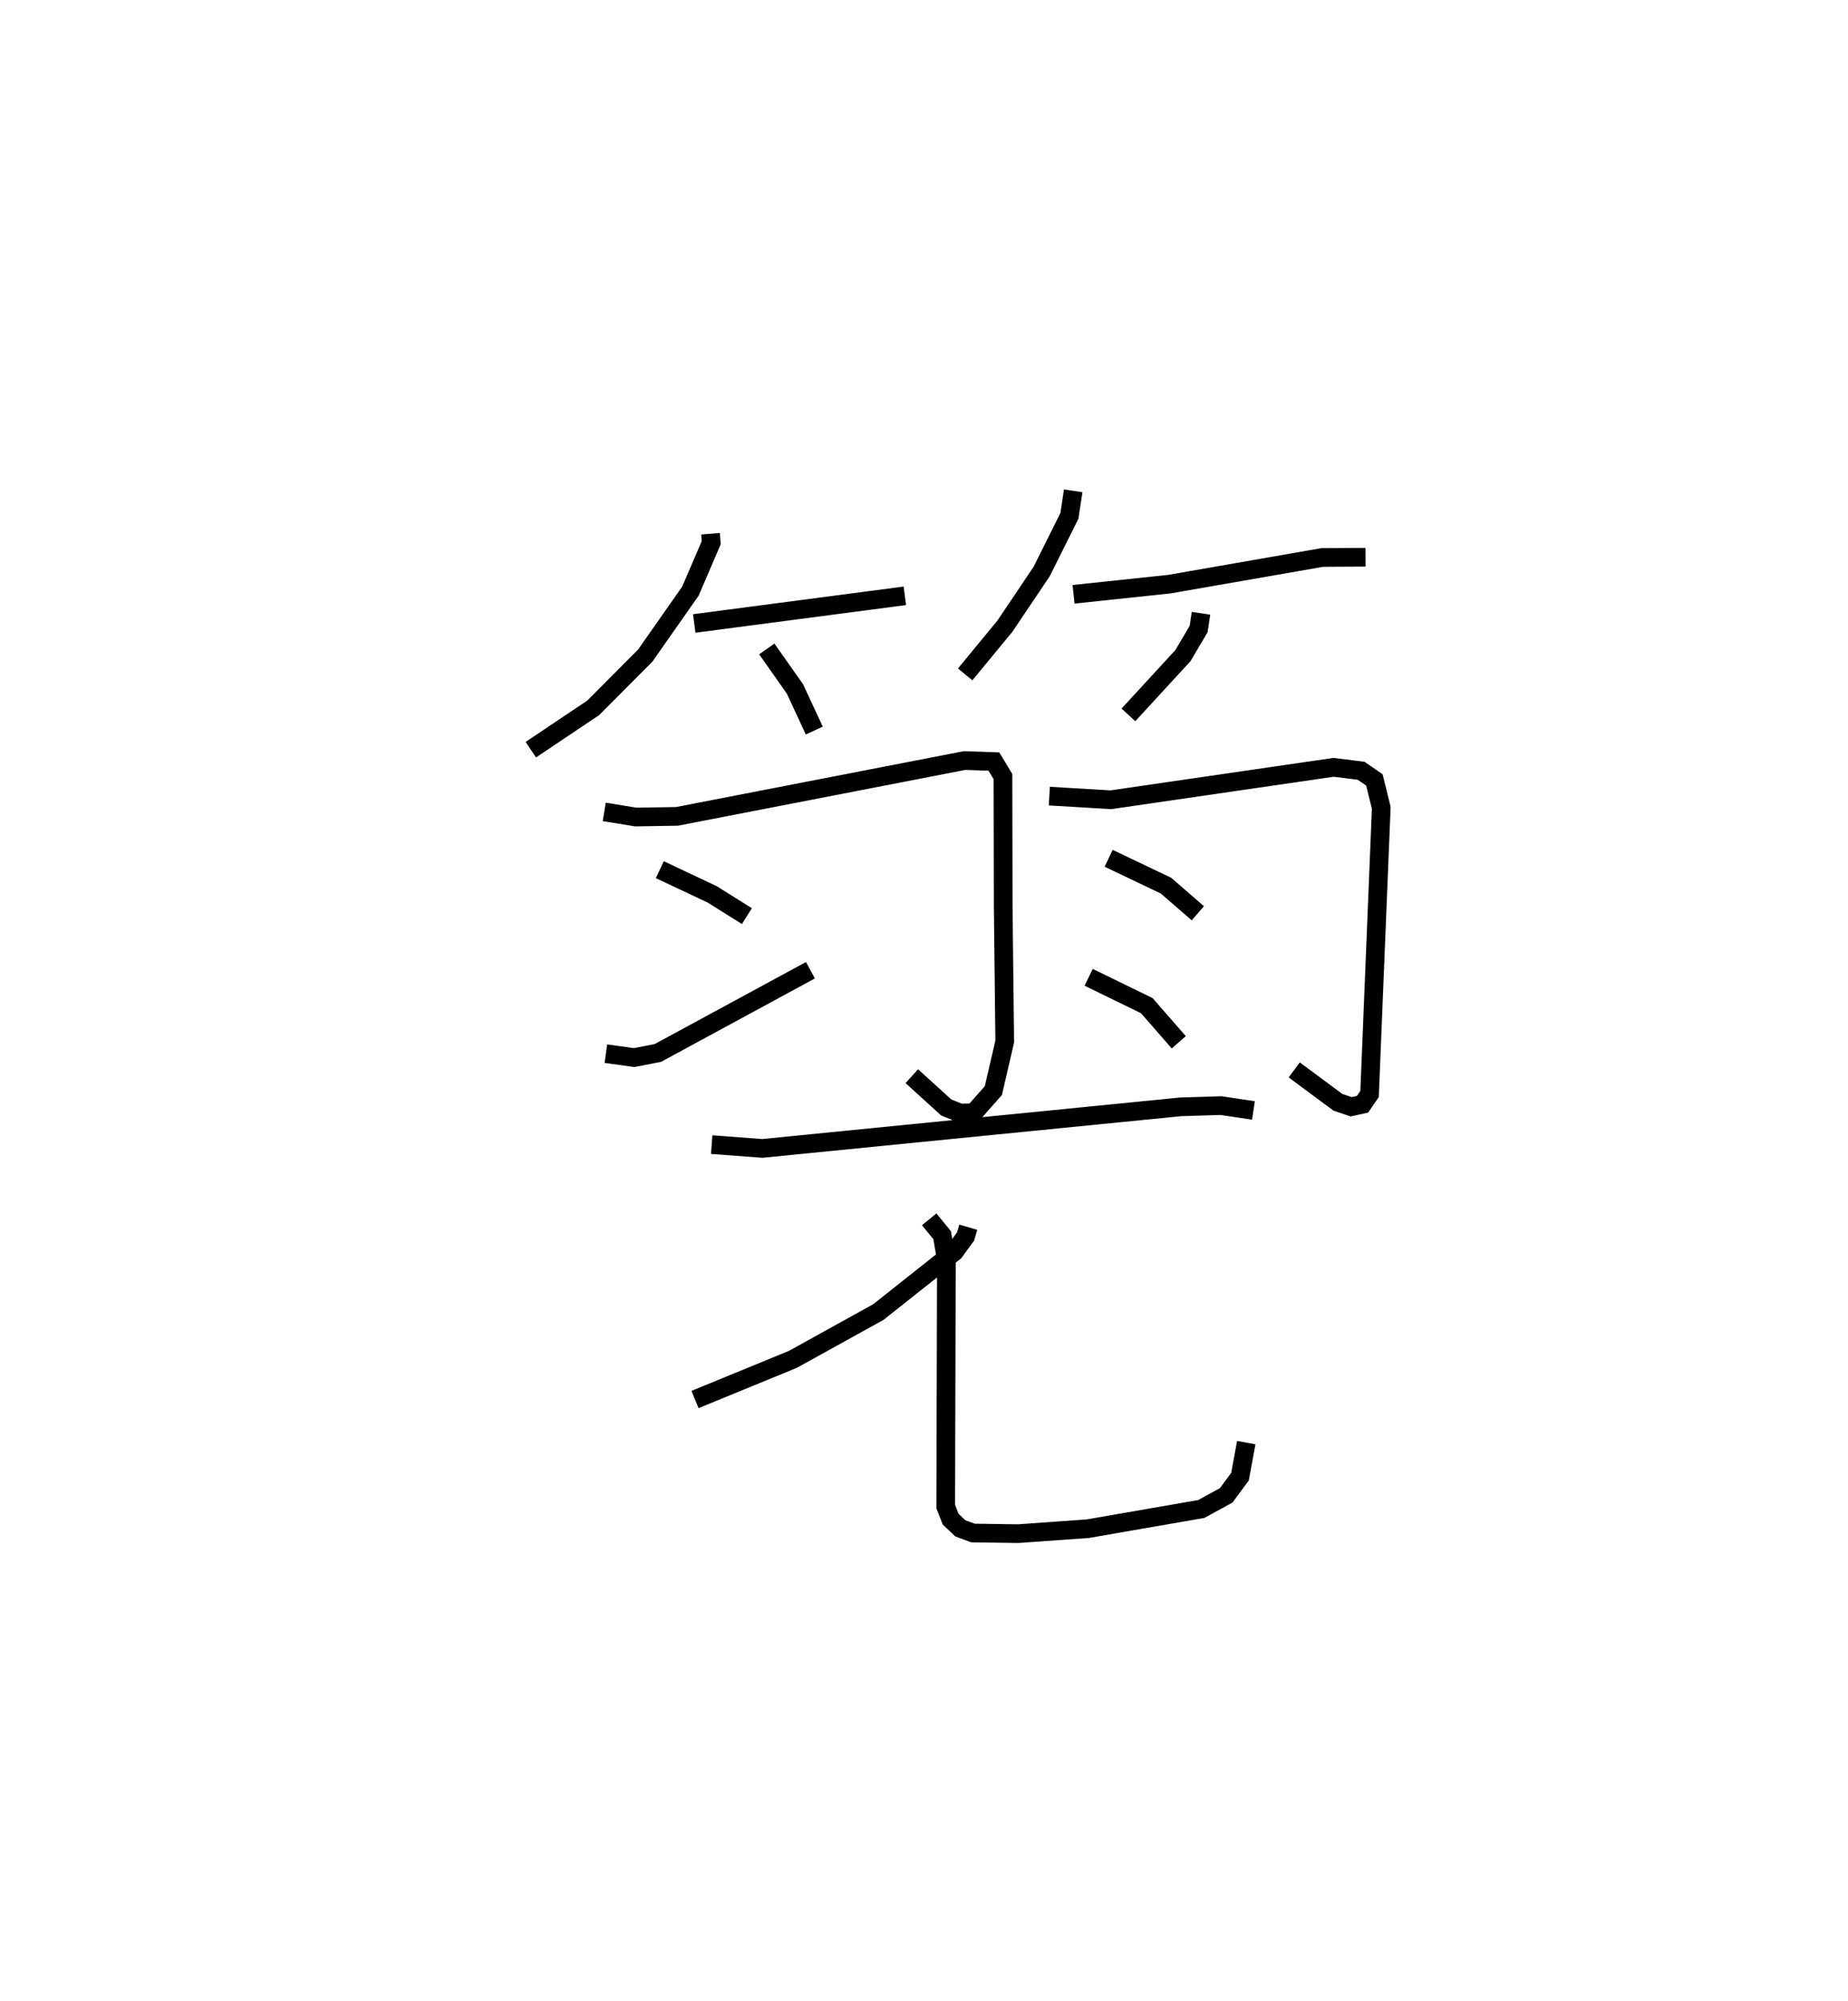 <?xml version="1.0" encoding="utf-8" ?>
<svg baseProfile="full" height="107.12" version="1.1" width="98.983" xmlns="http://www.w3.org/2000/svg" xmlns:ev="http://www.w3.org/2001/xml-events" xmlns:xlink="http://www.w3.org/1999/xlink"><defs /><rect fill="white" height="107.12" width="98.983" x="0" y="0" /><path d="M25,25 m0.0,0.0 m13.057,3.578 l0.039,0.475 -1.113,2.594 l-2.422,3.455 -2.782,2.794 l-3.347,2.245 m8.753,-6.758 l11.28,-1.481 m-7.395,2.844 l1.51,2.143 1.035,2.227 m13.868,-12.835 l-0.201,1.336 -1.484,2.976 l-1.975,2.938 -2.127,2.578 m5.805,-4.288 l5.136,-0.544 8.181,-1.427 l2.325,-0.013 m-8.814,3 l-0.127,0.842 -0.841,1.425 l-2.92,3.173 m-28.077,5.195 l1.686,0.274 2.212,-0.035 l15.404,-2.989 1.569,0.054 l0.486,0.807 0.013,6.94 l0.082,7.242 -0.609,2.628 l-1.051,1.19 -0.735,0.01 l-0.737,-0.295 -1.845,-1.676 m-13.498,-11.057 l2.803,1.321 1.861,1.166 m-7.553,7.365 l1.514,0.209 1.269,-0.246 l8.173,-4.43 m12.796,-9.324 l3.295,0.196 11.93,-1.736 l1.474,0.183 0.711,0.49 l0.369,1.491 -0.626,15.326 l-0.378,0.551 -0.609,0.134 l-0.709,-0.241 -2.339,-1.733 m-9.94,-11.331 l3.071,1.464 1.706,1.479 m-5.848,3.429 l3.115,1.519 1.712,1.961 m-25.018,5.479 l2.714,0.203 22.395,-2.225 l2.173,-0.067 1.735,0.259 m-15.274,6.252 l-0.144,0.494 -0.597,0.82 l-4.077,3.229 -4.574,2.531 l-5.244,2.151 m12.542,-9.647 l0.694,0.848 0.228,1.326 l-0.036,13.203 0.265,0.679 l0.516,0.487 0.675,0.253 l2.437,0.033 3.716,-0.265 l6.079,-1.055 1.336,-0.731 l0.738,-0.999 0.336,-1.823 " fill="none" stroke="black" stroke-width="1" /></svg>